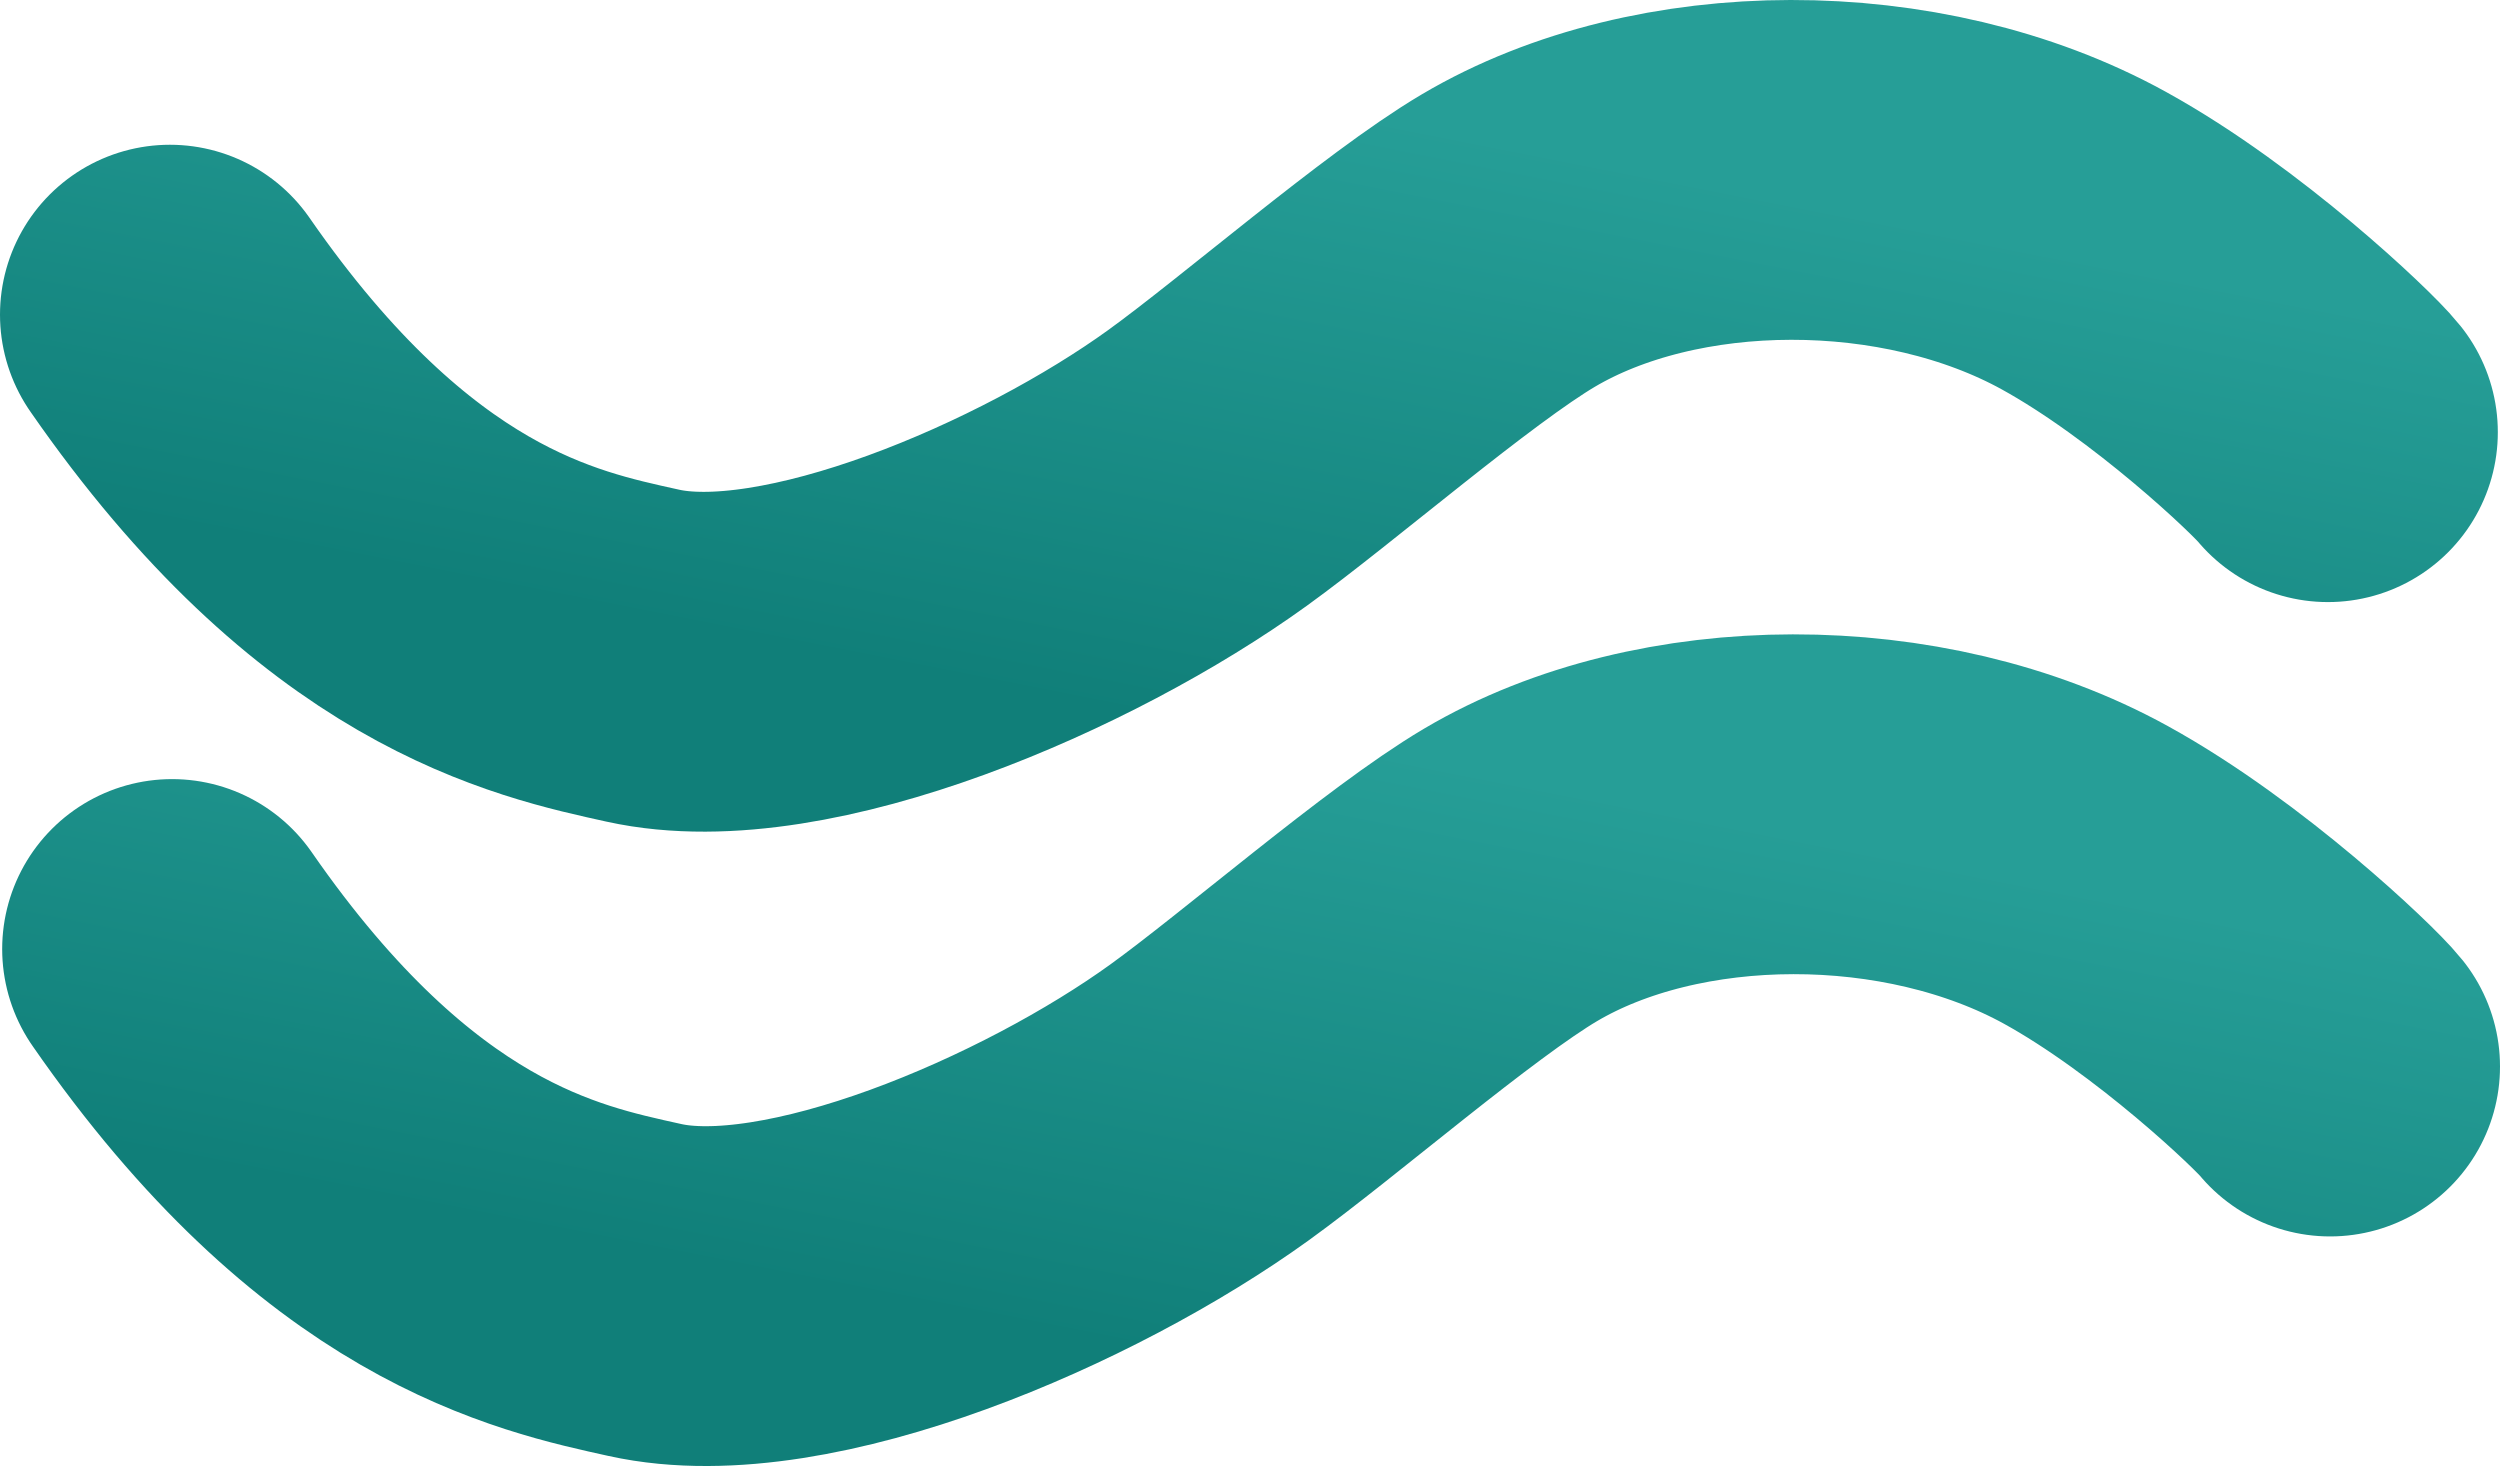 <svg width="515" height="302" viewBox="0 0 515 302" fill="none" xmlns="http://www.w3.org/2000/svg">
<path d="M35 64.819C75.414 123.141 112.235 130.603 132.442 135.072C163.875 142.022 217.76 118.756 248.744 96.392C265.085 84.597 294.097 59.389 310.711 49.561C343.331 30.267 393.811 30.026 429.258 49.561C452.608 62.429 476.408 85.082 479.551 89.028" stroke="url(#paint0_linear_46_5298)" stroke-width="70" stroke-linecap="round"/>
<path d="M35.449 195.496C75.863 253.818 112.684 261.28 132.891 265.749C164.324 272.7 218.209 249.433 249.193 227.069C265.534 215.274 294.546 190.066 311.16 180.238C343.78 160.944 394.26 160.704 429.707 180.238C453.057 193.107 476.857 215.759 480 219.705" stroke="url(#paint1_linear_46_5298)" stroke-width="70" stroke-linecap="round"/>
<defs>
<linearGradient id="paint0_linear_46_5298" x1="410.646" y1="48.679" x2="385.132" y2="177.709" gradientUnits="userSpaceOnUse">
<stop stop-color="#269E97"/>
<stop offset="1" stop-color="#107F79"/>
</linearGradient>
<linearGradient id="paint1_linear_46_5298" x1="411.095" y1="179.356" x2="385.581" y2="308.386" gradientUnits="userSpaceOnUse">
<stop stop-color="#269E97"/>
<stop offset="1" stop-color="#107F79"/>
</linearGradient>
</defs>
</svg>
